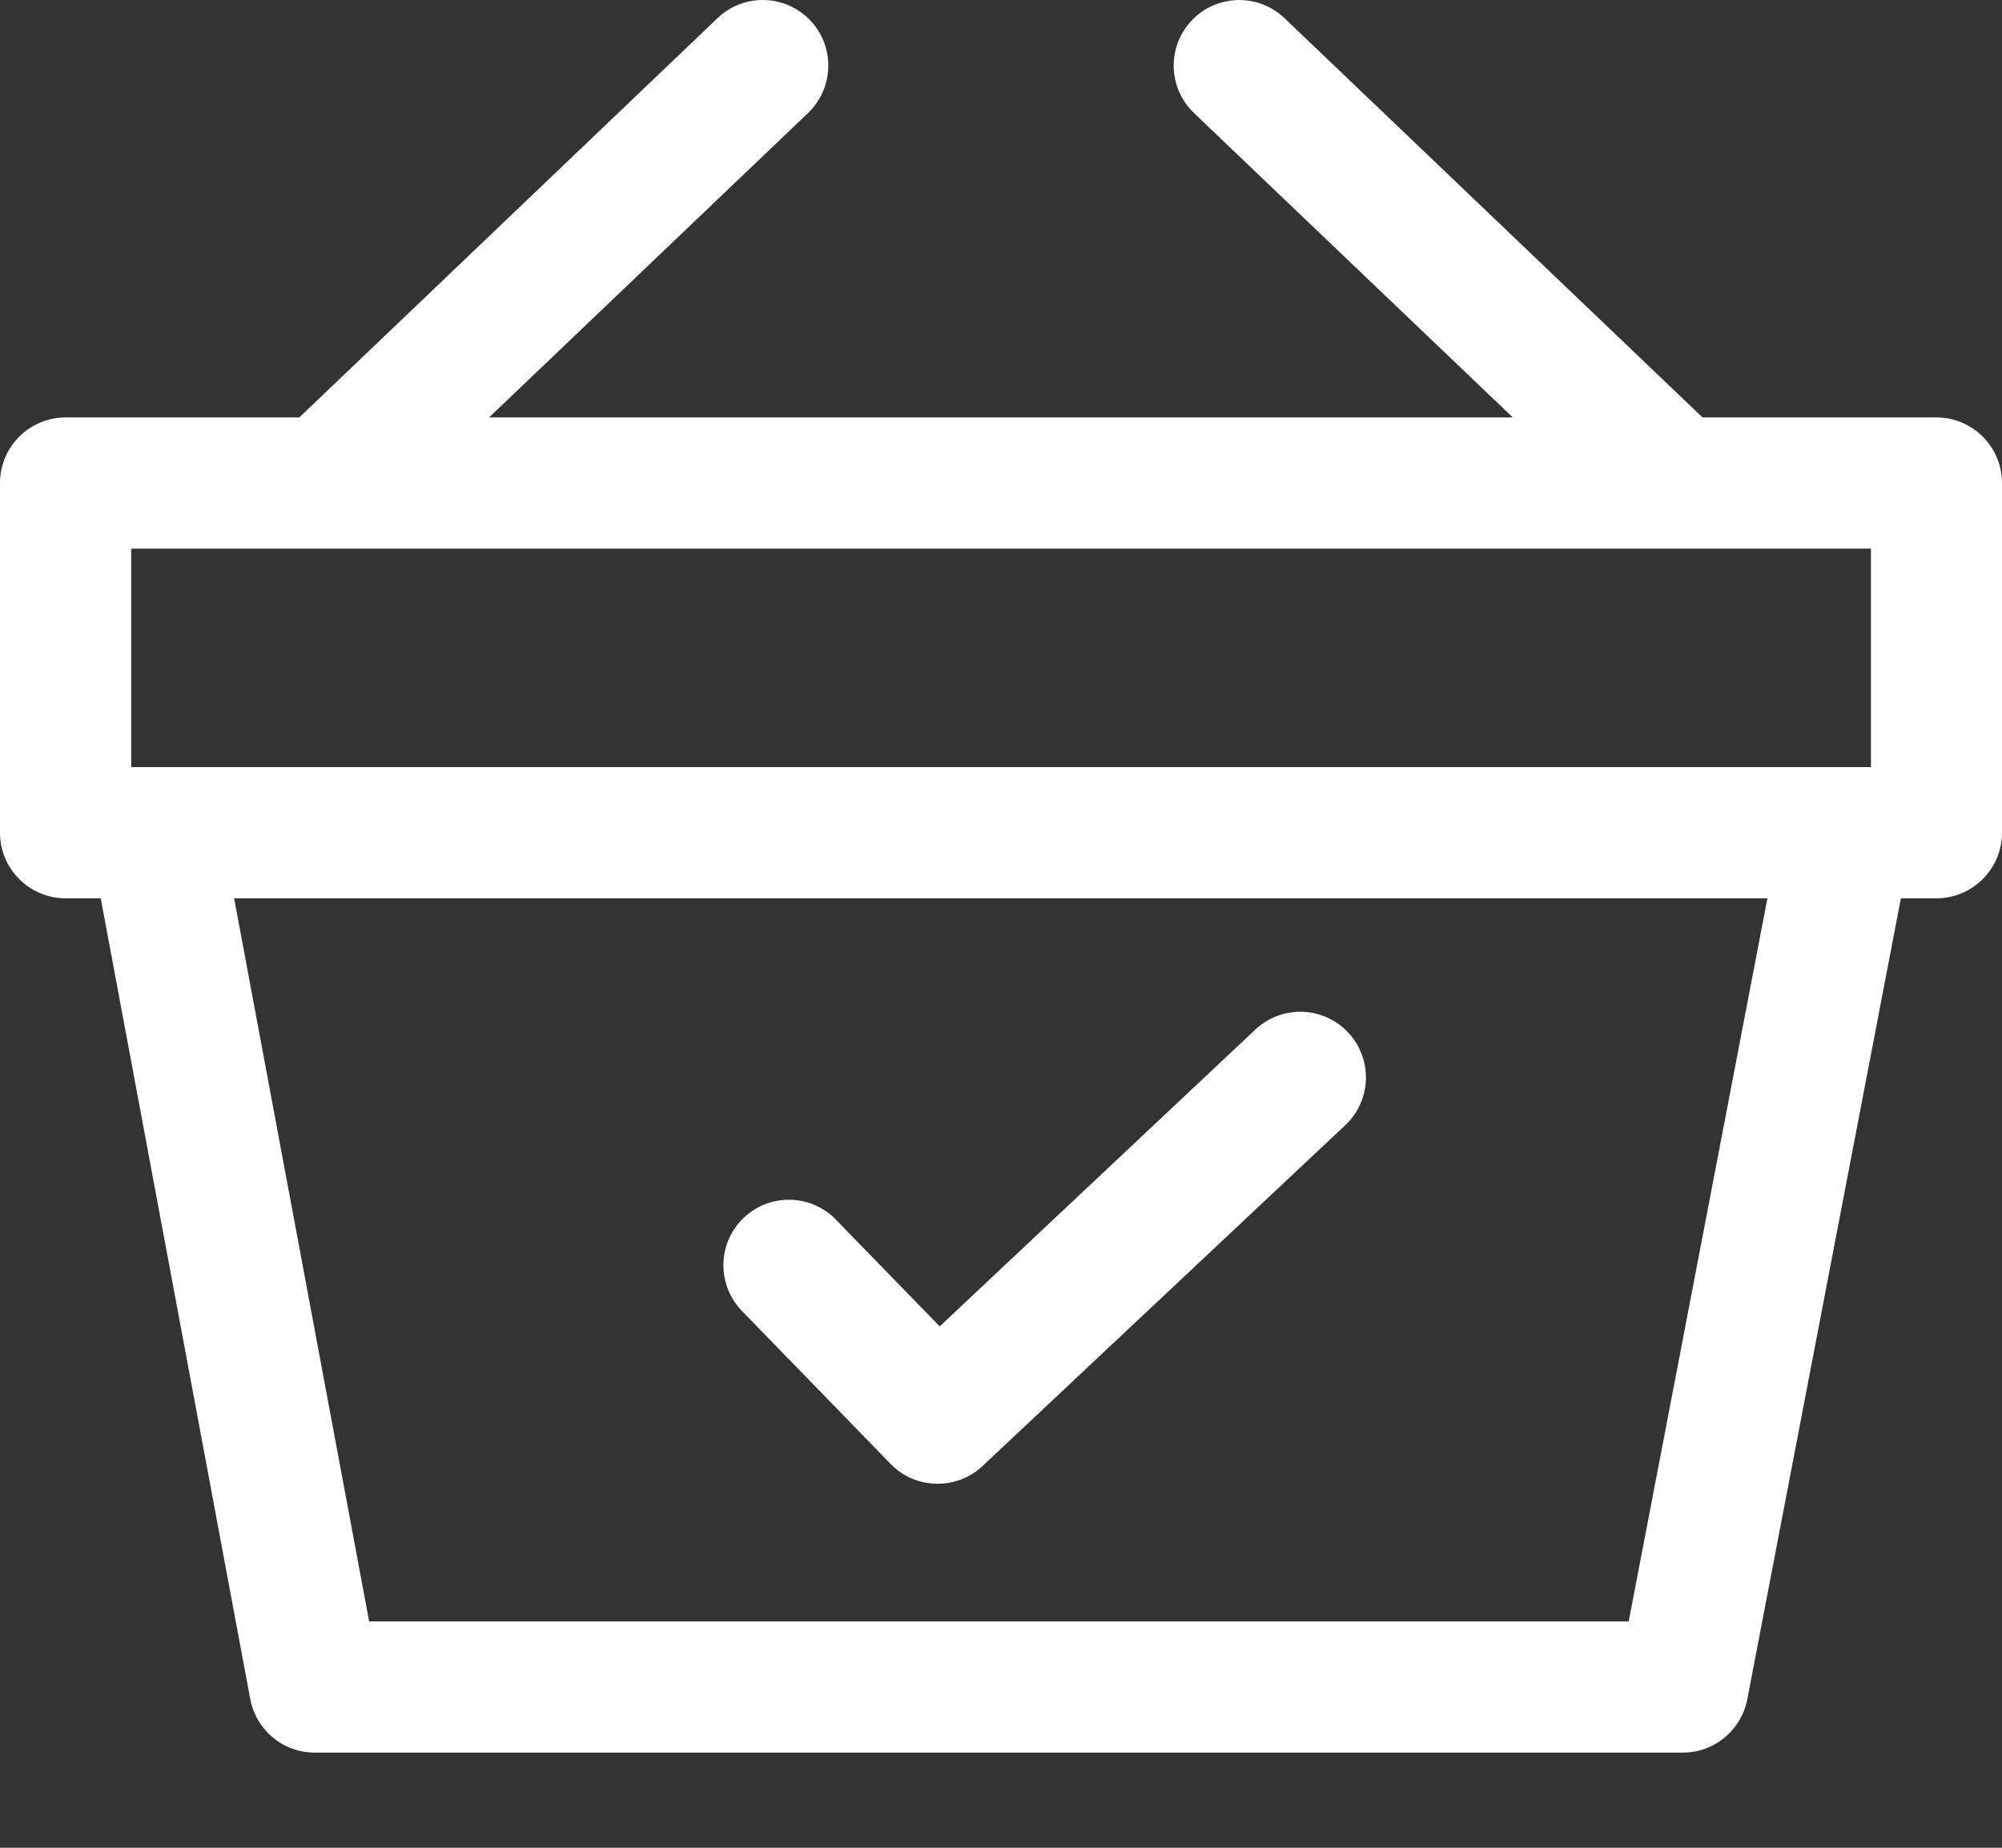 <svg width="13" height="12" viewBox="0 0 13 12" fill="none" xmlns="http://www.w3.org/2000/svg">
<rect x="0" y="0" width="13" height="12" fill="#333333" stroke="none"/>
<path d="M5.261 0.132C5.098 -0.038 4.829 -0.045 4.659 0.118L1.82 2.829C1.65 2.991 1.644 3.26 1.806 3.43C1.89 3.518 2.002 3.562 2.114 3.562C2.22 3.562 2.326 3.523 2.408 3.444L5.247 0.734C5.417 0.571 5.423 0.302 5.261 0.132Z" fill="white"/>
<path d="M11.179 2.829L8.341 0.118C8.171 -0.044 7.901 -0.038 7.739 0.132C7.577 0.302 7.583 0.571 7.753 0.734L10.591 3.444C10.674 3.523 10.78 3.562 10.885 3.562C10.997 3.562 11.109 3.518 11.193 3.43C11.355 3.26 11.349 2.991 11.179 2.829Z" fill="white"/>
<path d="M11.574 5.327L10.576 10.53H2.397L1.426 5.329L0.589 5.485L1.625 11.034C1.663 11.236 1.838 11.382 2.043 11.382H10.928C11.132 11.382 11.307 11.237 11.346 11.036L12.41 5.487L11.574 5.327Z" fill="white"/>
<path d="M12.574 2.711H0.426C0.191 2.711 0 2.902 0 3.137V5.408C0 5.643 0.191 5.834 0.426 5.834H12.574C12.809 5.834 13 5.643 13 5.408V3.137C13 2.902 12.809 2.711 12.574 2.711ZM12.149 4.982H0.852V3.563H12.149V4.982Z" fill="white"/>
<path d="M8.754 6.705C8.593 6.534 8.324 6.525 8.152 6.686L6.102 8.614L5.428 7.921C5.265 7.752 4.995 7.748 4.826 7.912C4.658 8.076 4.654 8.345 4.818 8.514L5.783 9.507C5.866 9.593 5.977 9.636 6.088 9.636C6.193 9.636 6.298 9.598 6.38 9.521L8.736 7.307C8.907 7.146 8.915 6.877 8.754 6.705Z" fill="white"/>
</svg>
